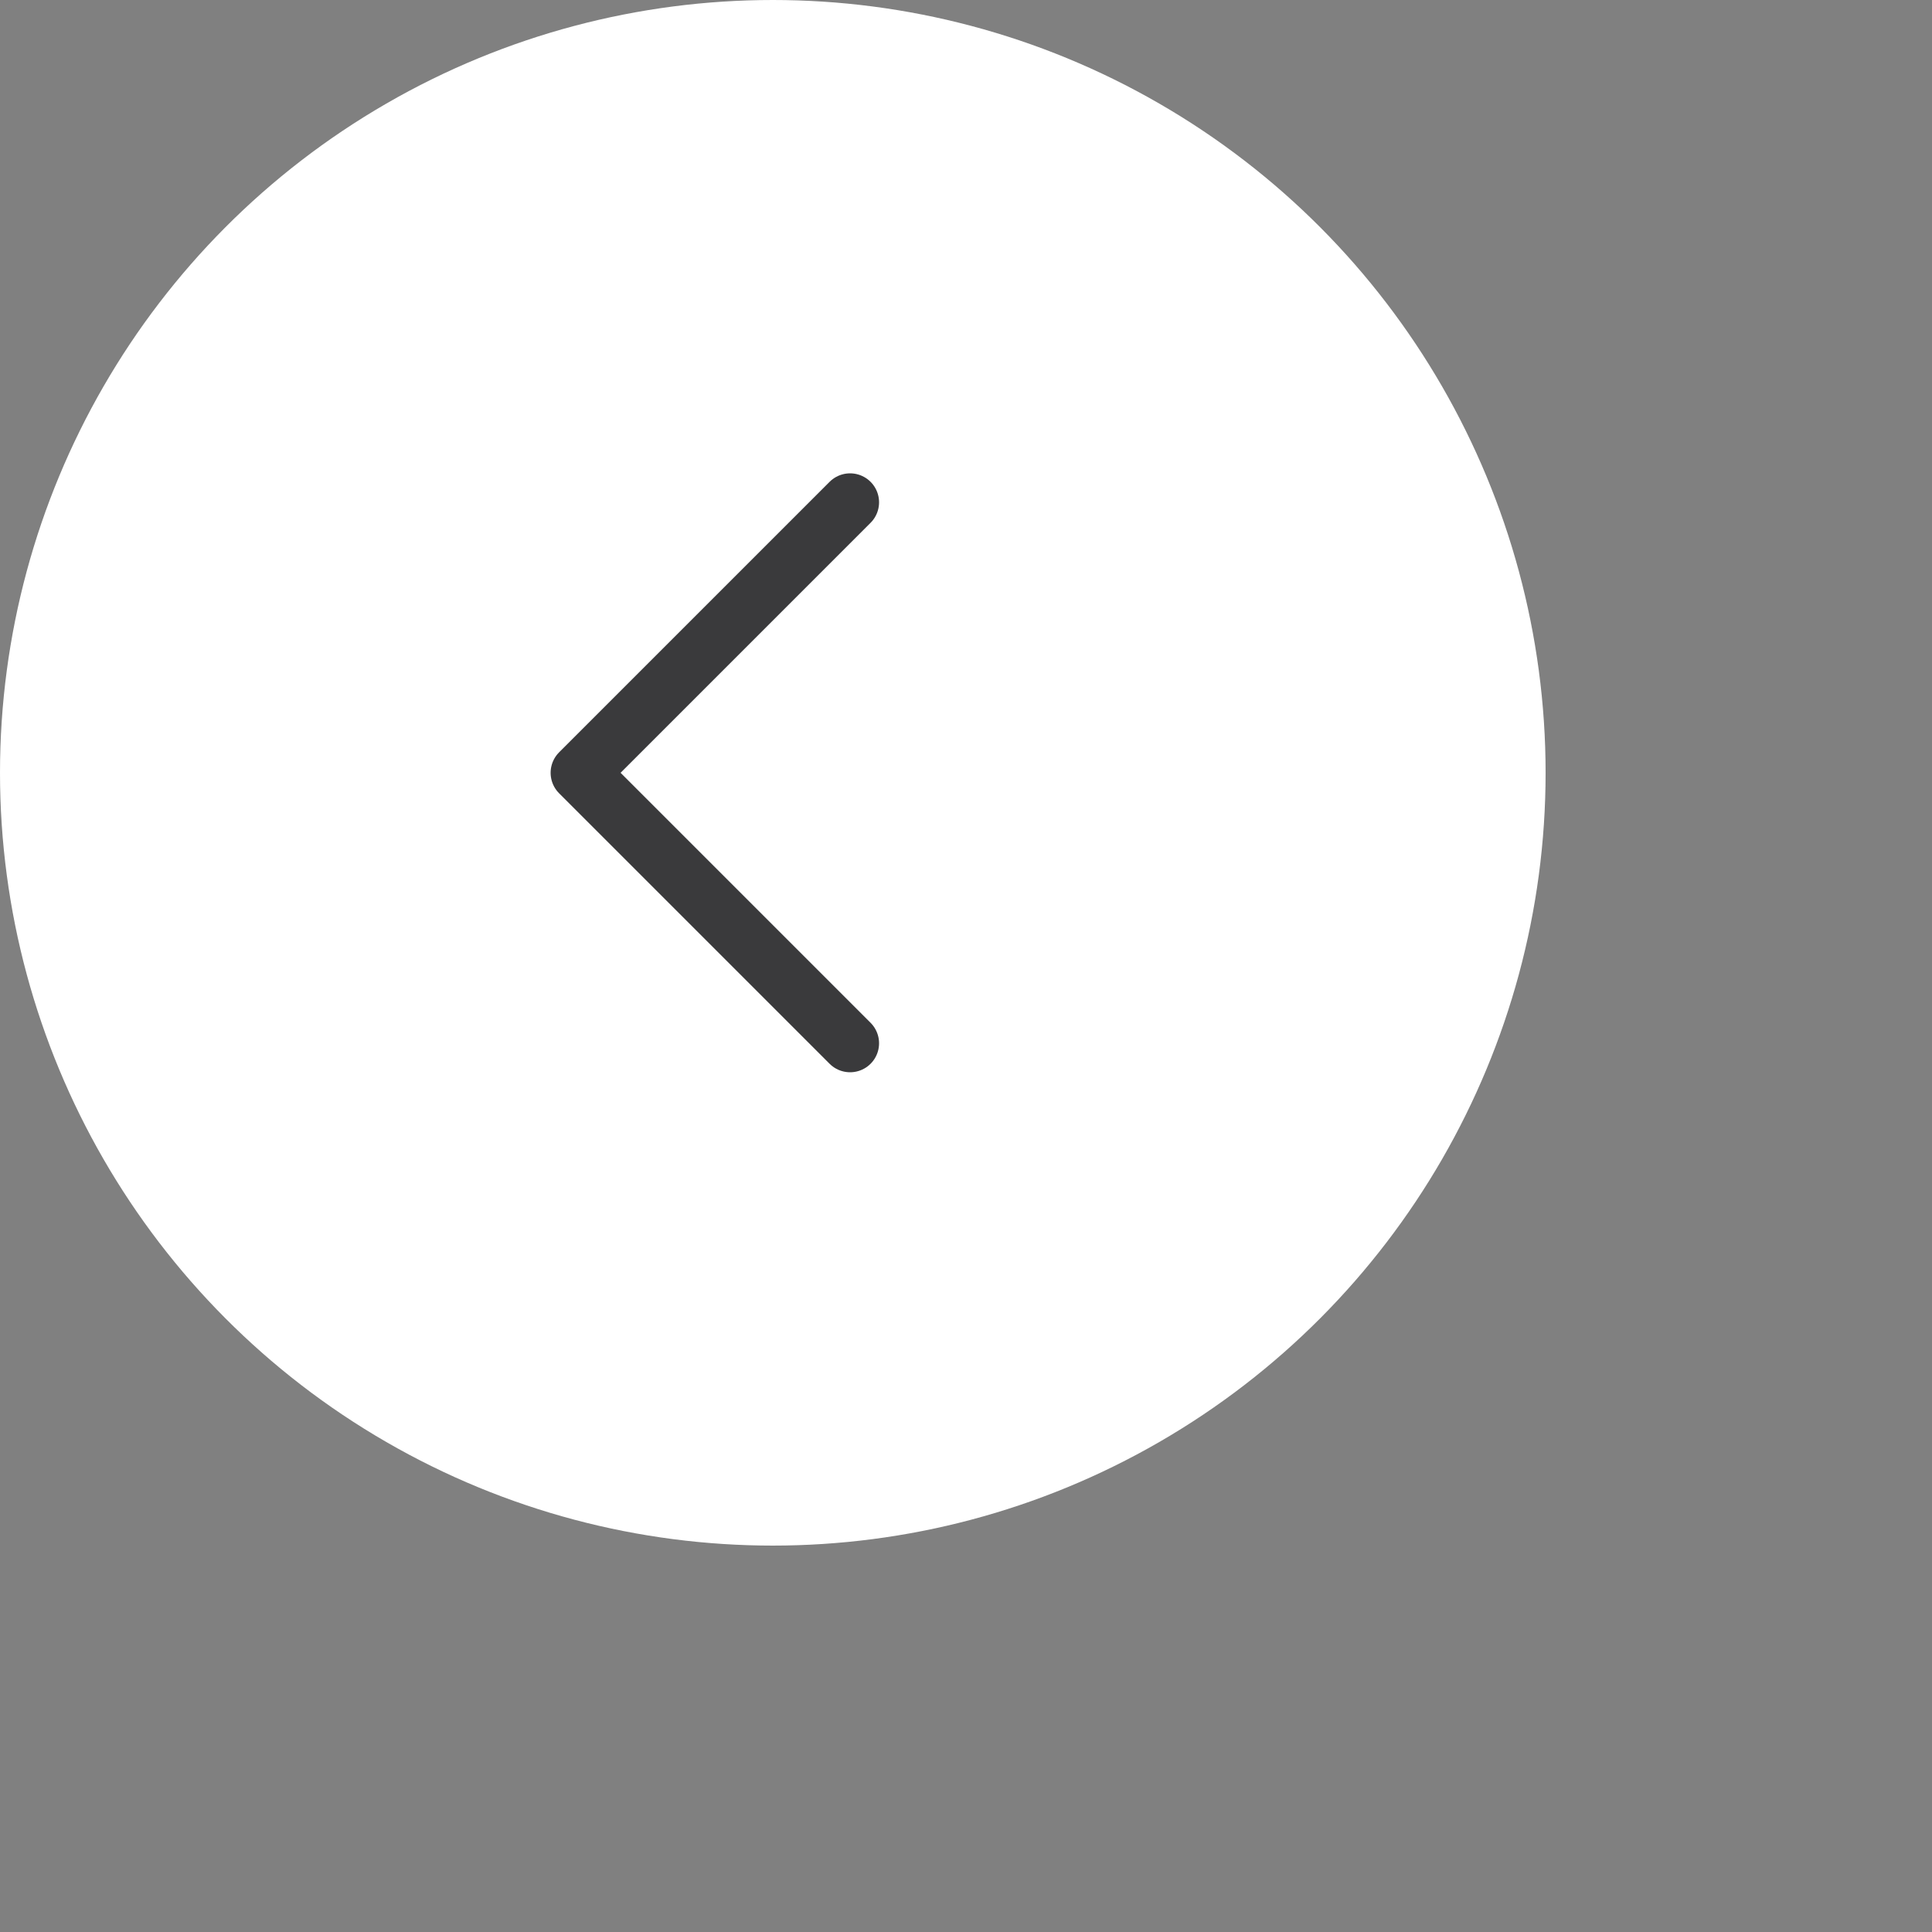 <svg width="35" height="35" viewBox="0 0 50 50" fill="none" xmlns="http://www.w3.org/2000/svg">
<rect x="0" y="0" width="50" height="50" fill="#808080" stroke="none"/>
<circle r="20" transform="matrix(-1 0 0 1 20 20)" fill="white"/>
<path d="M22 27L15 20L22 13" stroke="#3A3A3C" stroke-width="1.5" stroke-linecap="round" stroke-linejoin="round"/>
</svg>
